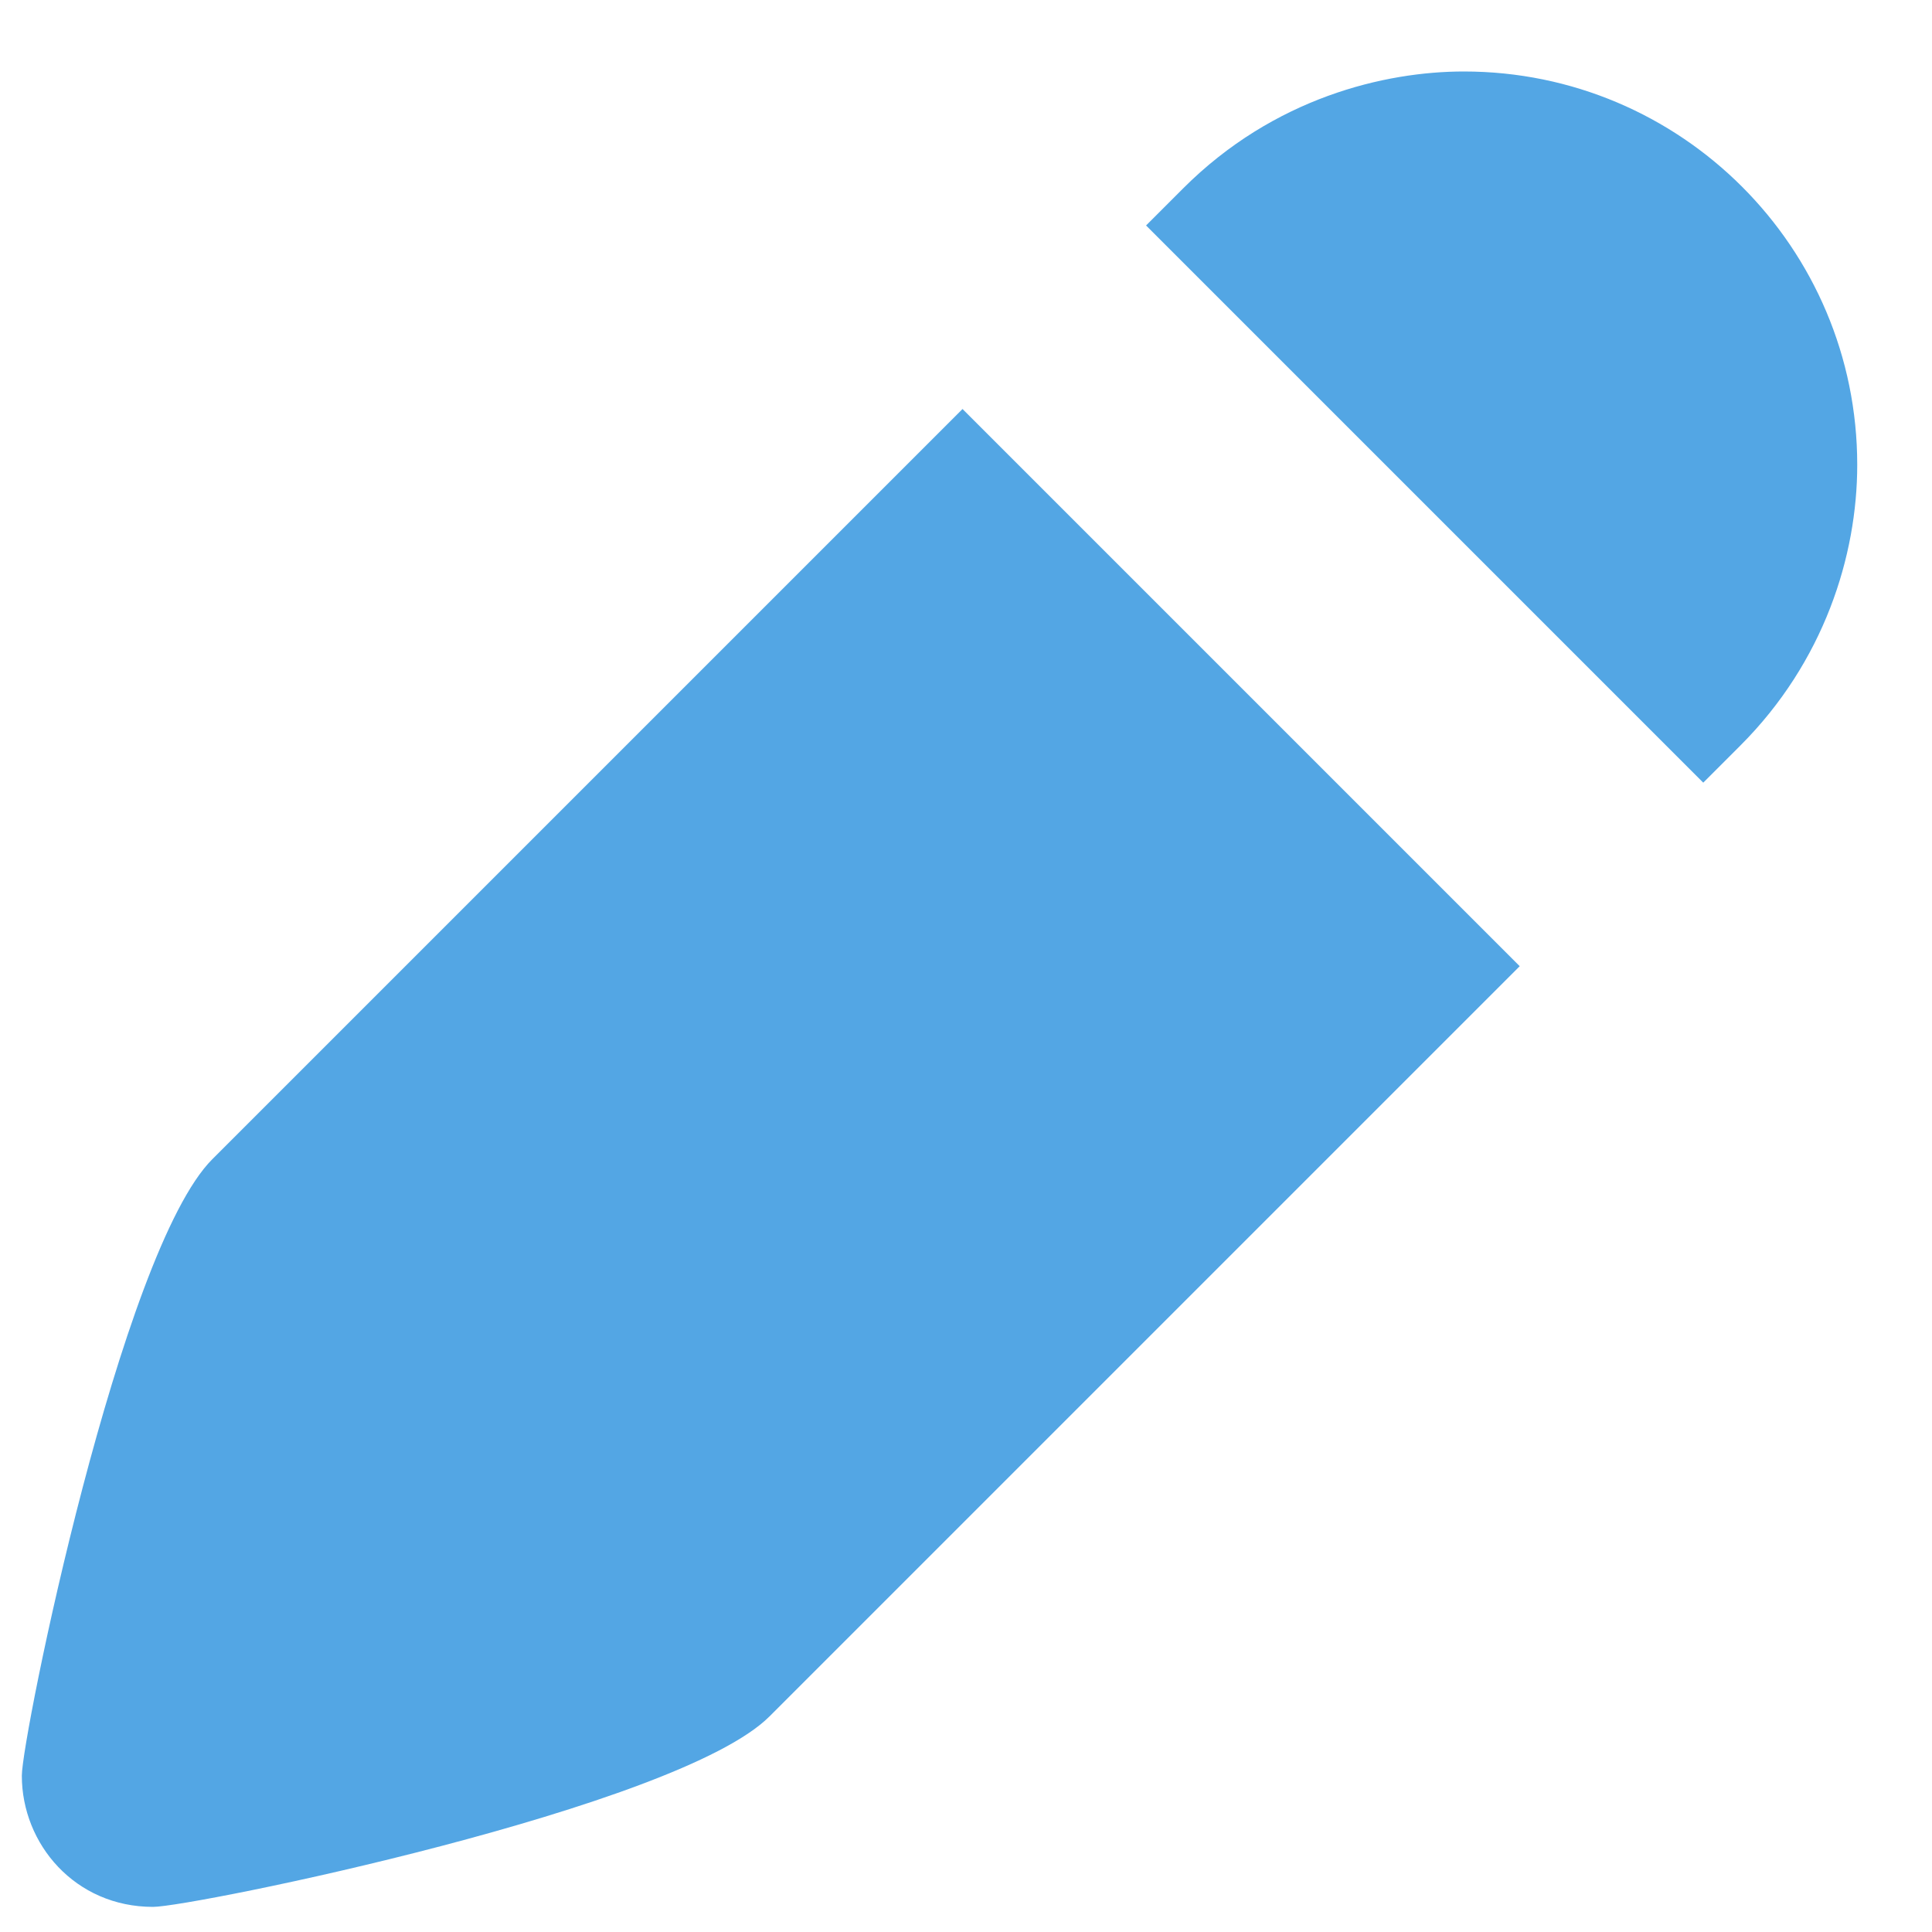 <svg width="10" height="10" viewBox="0 0 10 10" fill="none" xmlns="http://www.w3.org/2000/svg">
<path d="M0.986 5.63C0.512 6.104 0 8.62 0 8.821C0 9.175 0.276 9.5 0.679 9.5C0.88 9.5 3.396 8.988 3.87 8.514L7.753 4.631L4.869 1.747L0.986 5.63ZM7.464 0C7.056 0 6.481 0.135 6.011 0.605L5.819 0.797L8.703 3.681L8.895 3.489C9.328 3.056 9.5 2.507 9.5 2.036C9.5 0.911 8.588 0 7.464 0Z" transform="translate(0.113 0.37)" fill="#53A6E4"/>
</svg>
